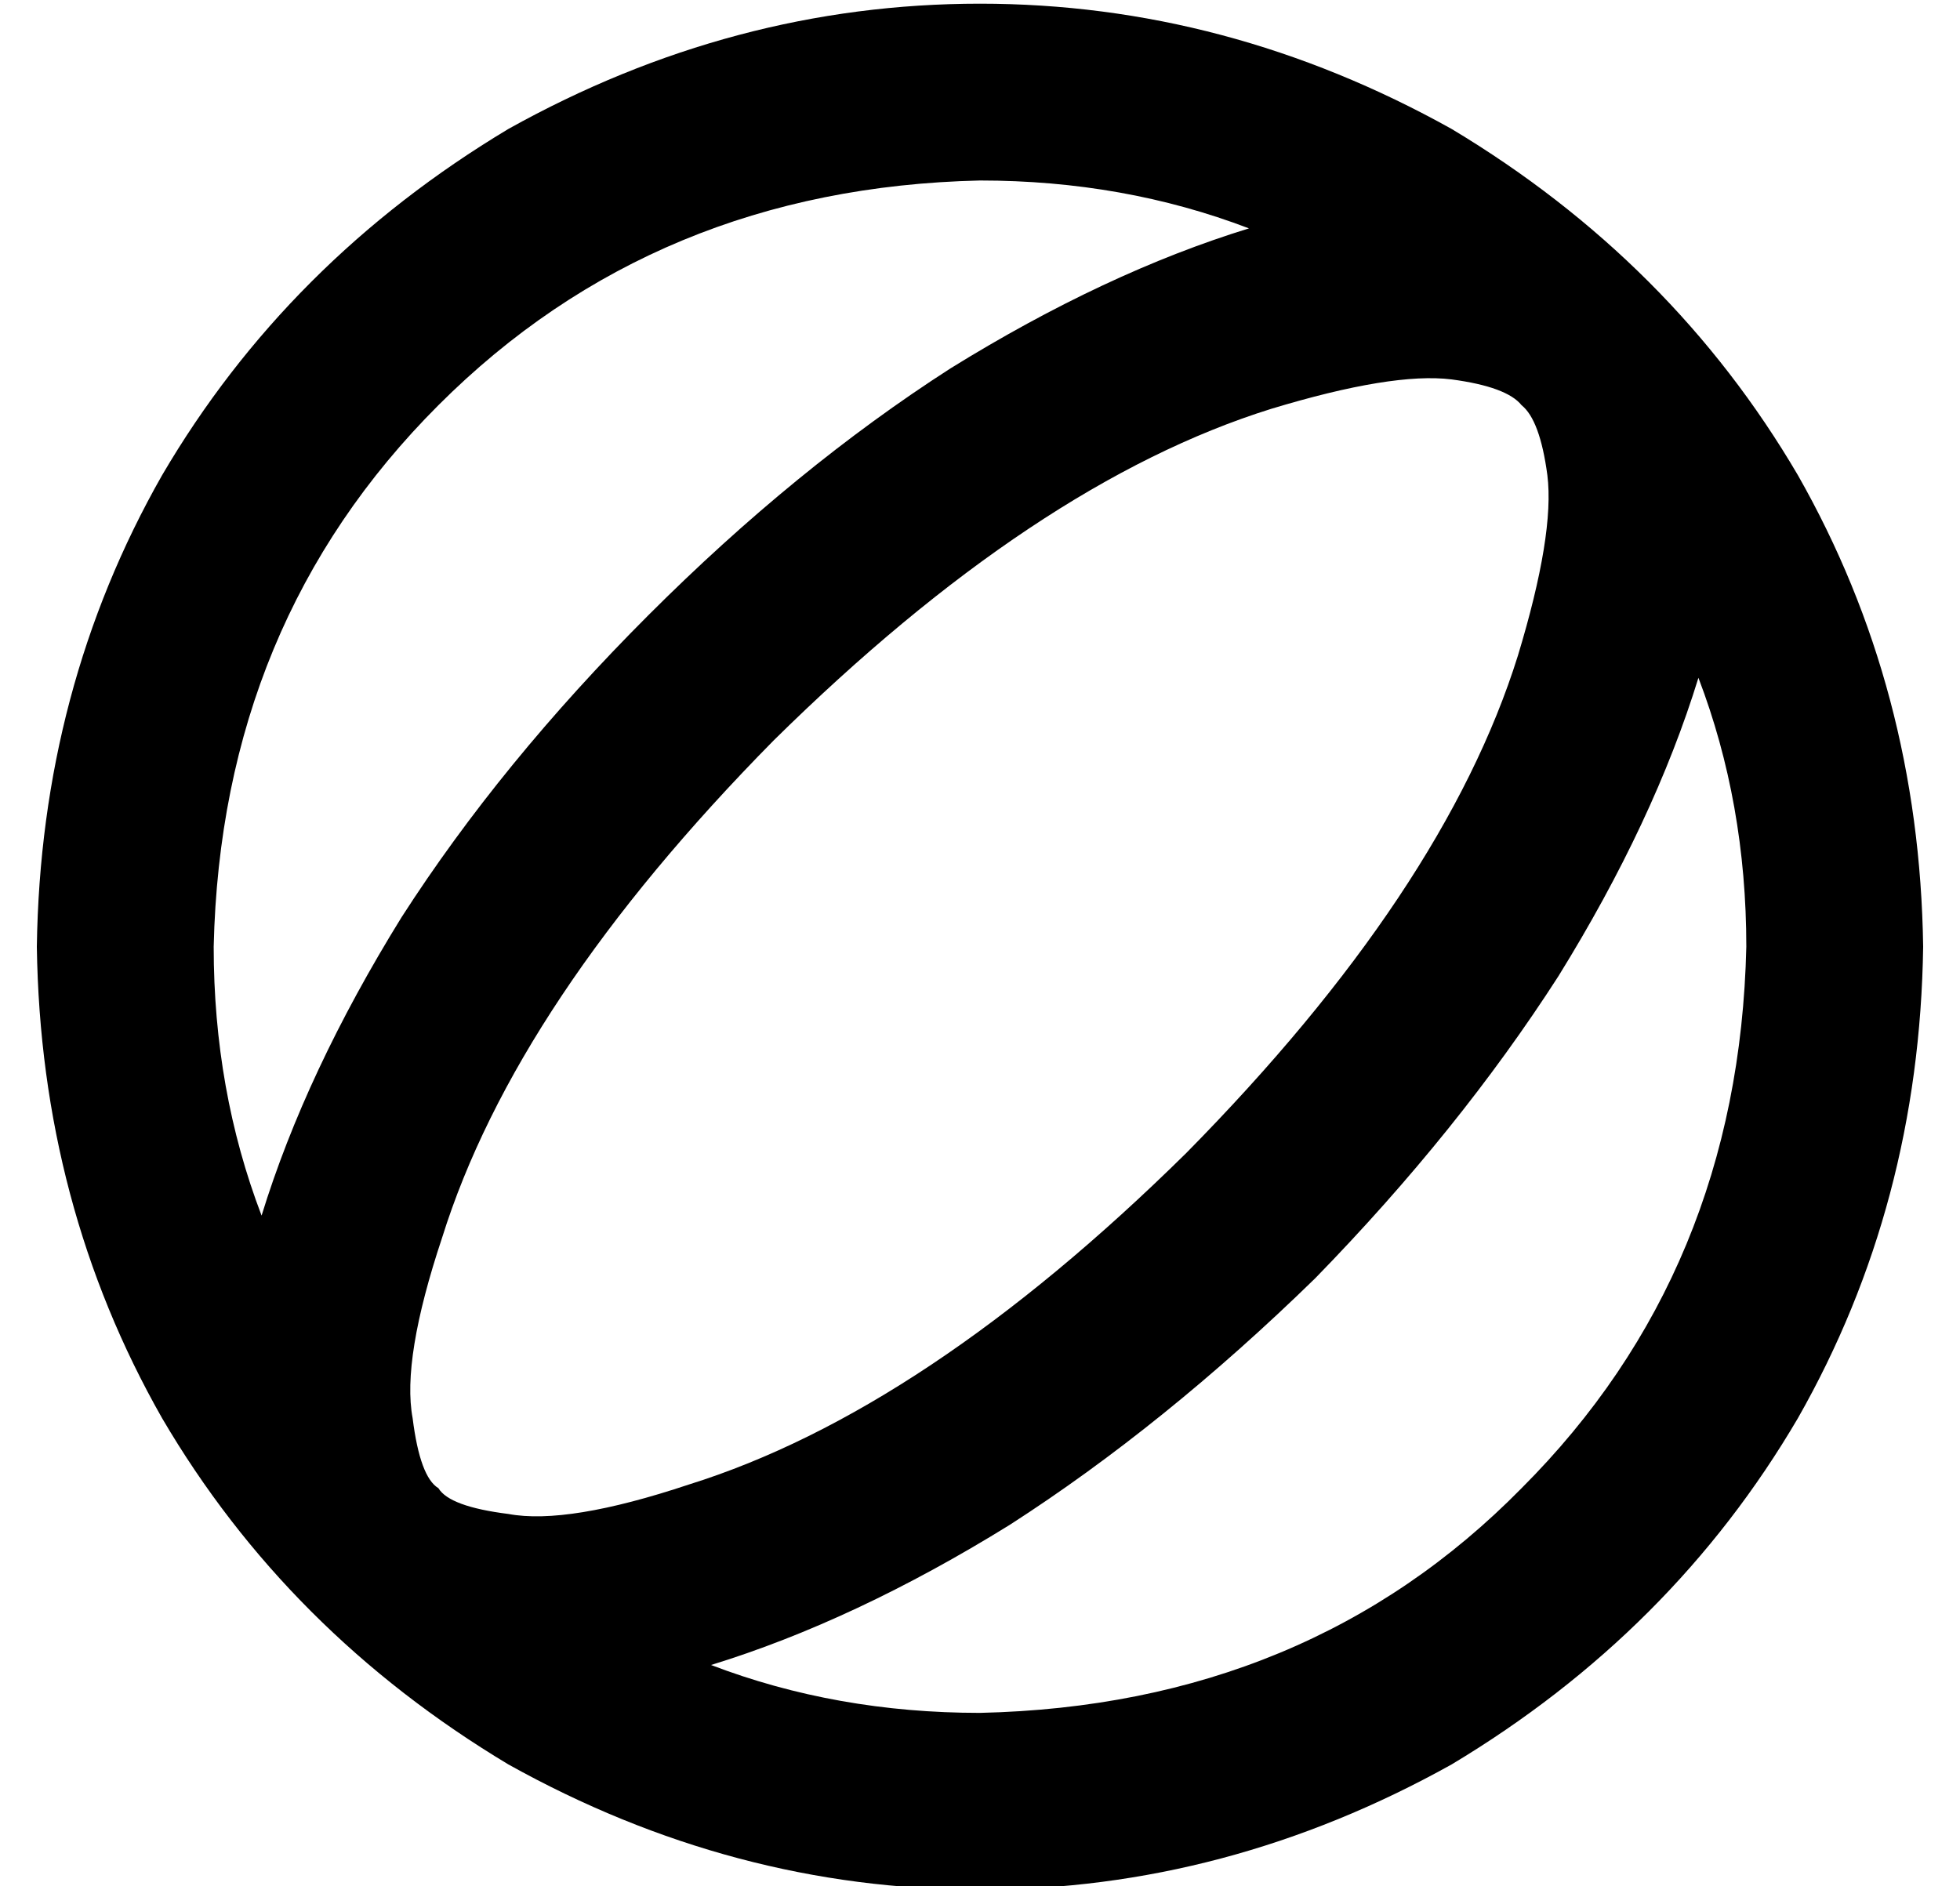 <?xml version="1.0" standalone="no"?>
<!DOCTYPE svg PUBLIC "-//W3C//DTD SVG 1.1//EN" "http://www.w3.org/Graphics/SVG/1.1/DTD/svg11.dtd" >
<svg xmlns="http://www.w3.org/2000/svg" xmlns:xlink="http://www.w3.org/1999/xlink" version="1.1" viewBox="-10 -40 532 512">
   <path fill="currentColor"
d="M464 217q0 -39 -13 -73q-12 39 -38 81q-27 42 -66 82q-41 40 -83 67q-42 26 -81 38q34 13 73 13q89 -2 147 -61q59 -59 61 -147v0zM61 290q12 -39 38 -81v0v0q27 -42 67 -82t82 -67q42 -26 81 -38q-34 -13 -73 -13q-88 2 -147 61t-61 147q0 39 13 73v0zM0 217
q1 -70 34 -128v0v0q34 -58 94 -94q61 -34 128 -34t128 34q60 36 94 94q33 58 34 128q-1 70 -34 128q-34 58 -94 94q-61 34 -128 34t-128 -34q-60 -36 -94 -94q-33 -58 -34 -128v0zM403 70q-4 -5 -19 -7v0v0q-16 -2 -49 8q-64 20 -135 90q-70 71 -90 135q-11 33 -8 49
q2 16 7 19q3 5 19 7q16 3 49 -8q64 -20 135 -90q70 -71 90 -135q10 -33 8 -49q-2 -15 -7 -19v0z" />
</svg>
